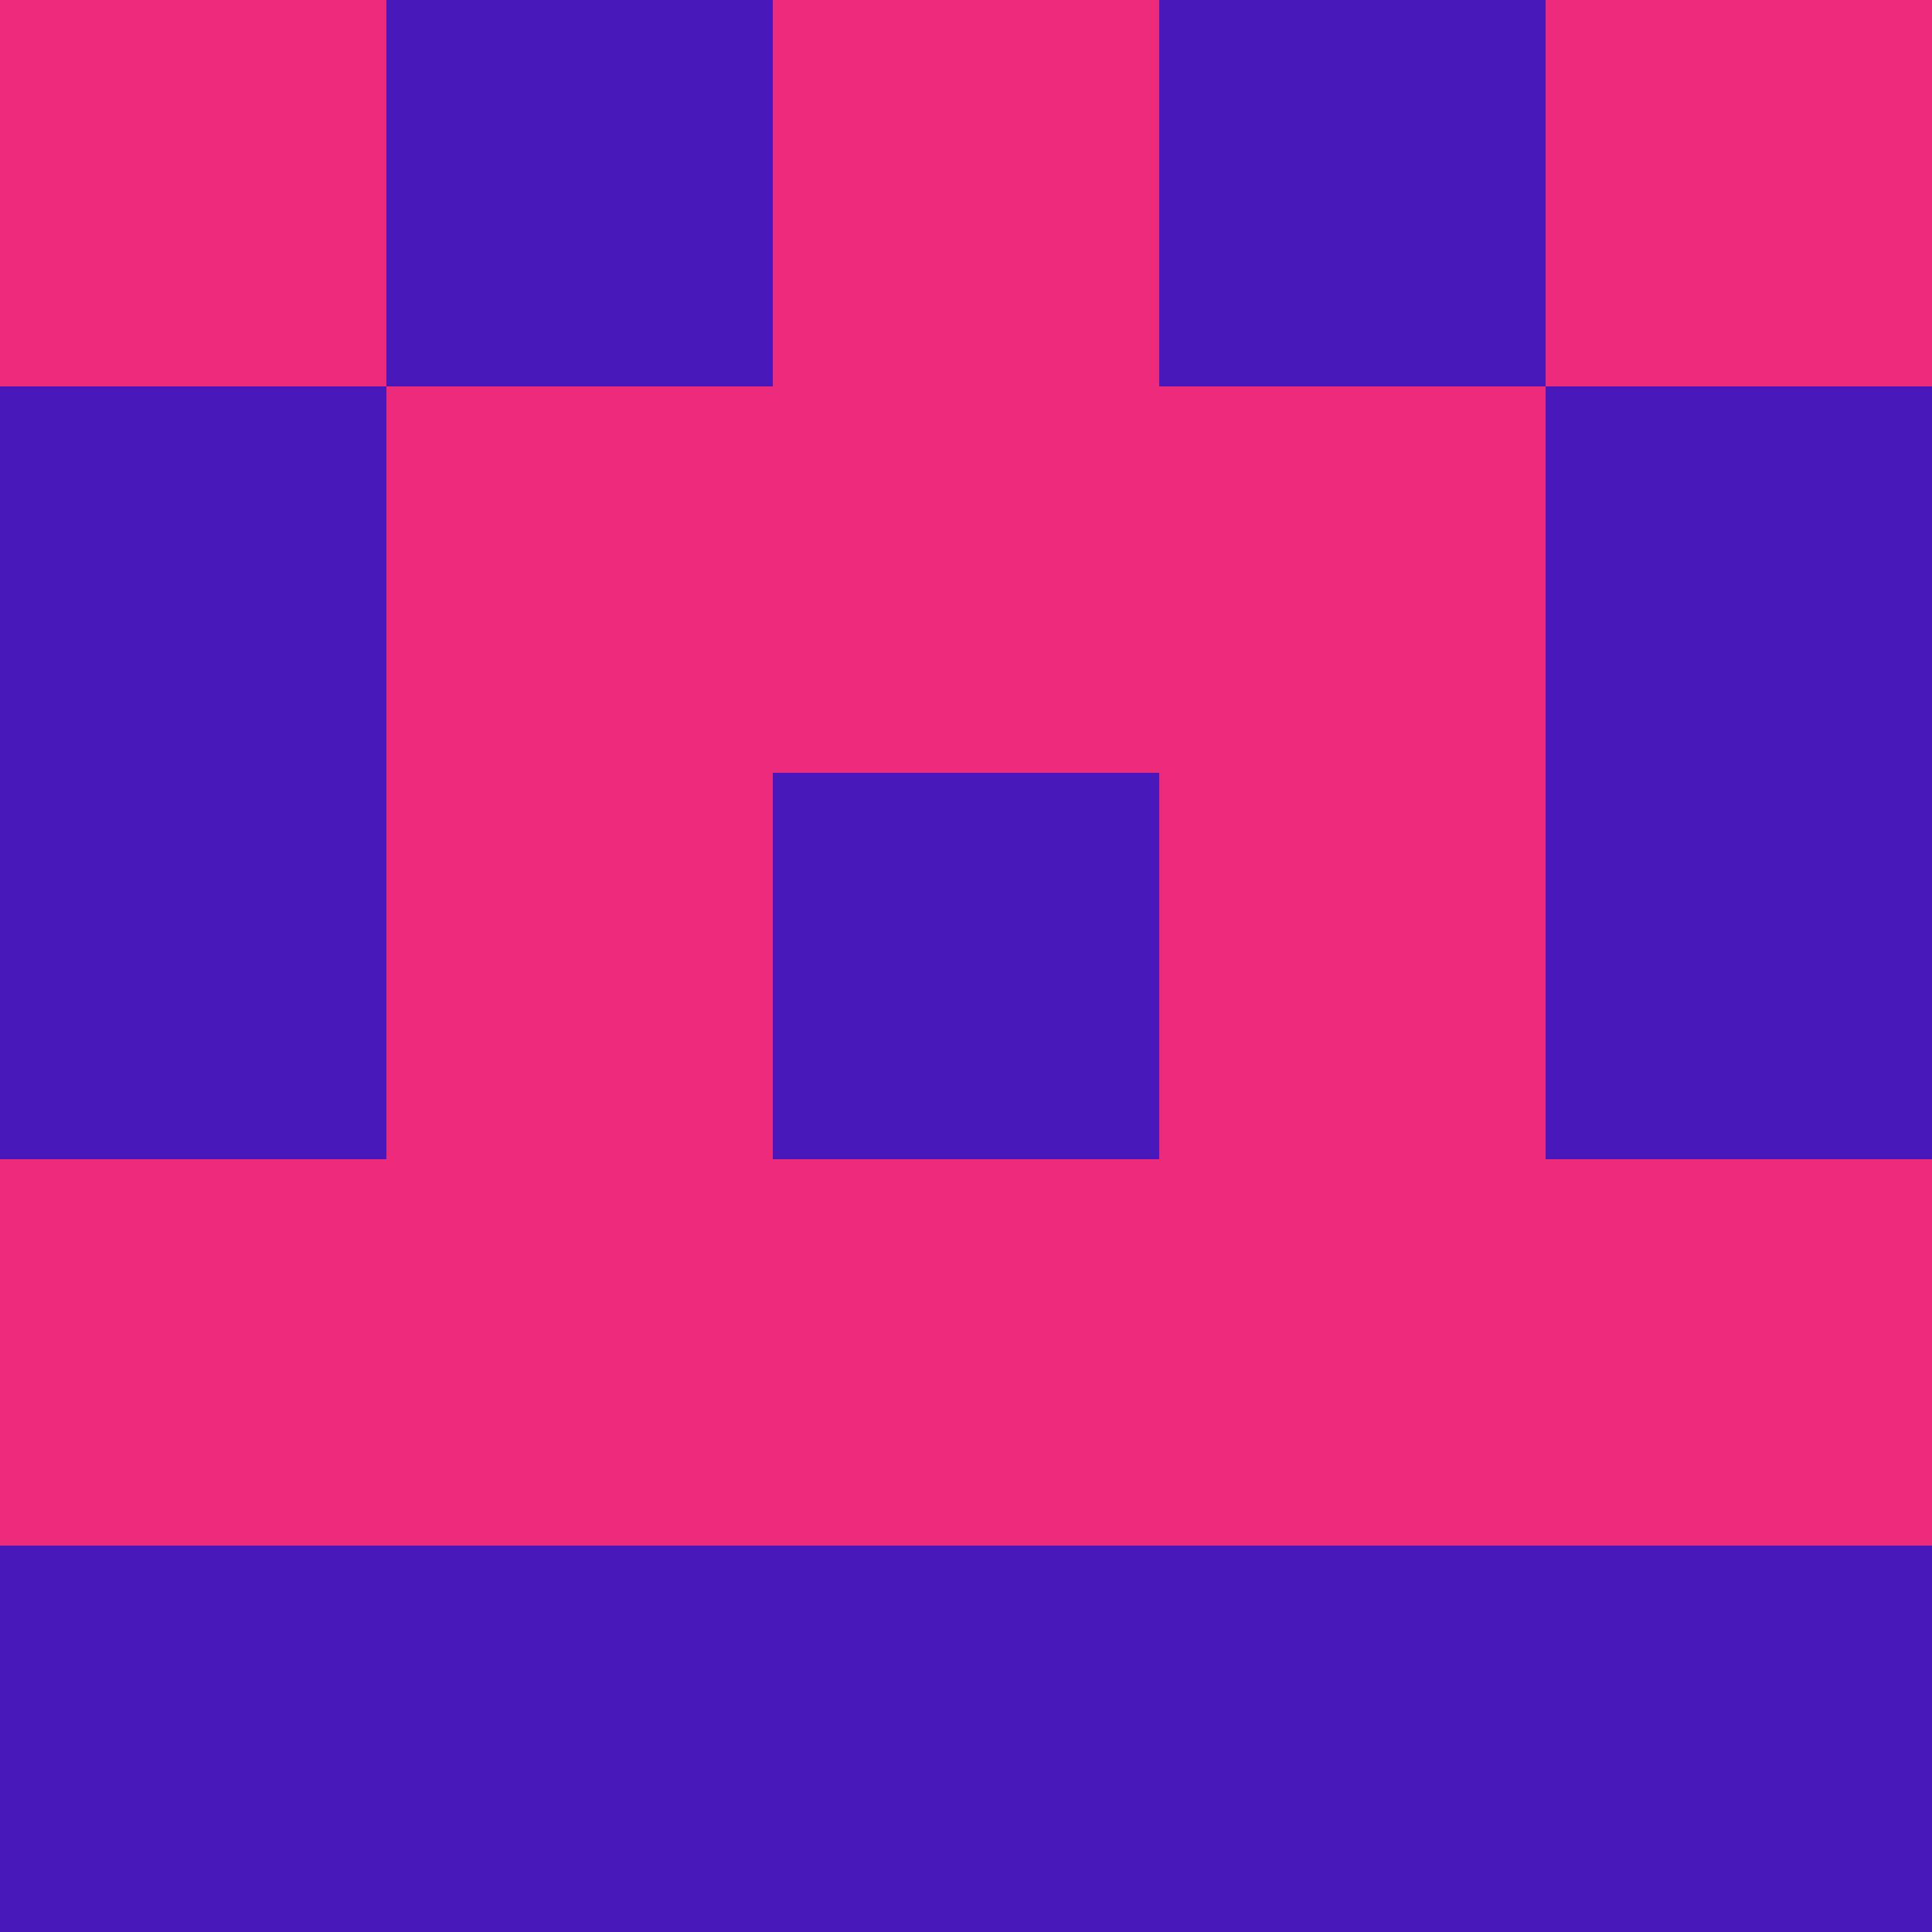 <?xml version="1.0" encoding="utf-8"?>
<!DOCTYPE svg PUBLIC "-//W3C//DTD SVG 20010904//EN"
        "http://www.w3.org/TR/2001/REC-SVG-20010904/DTD/svg10.dtd">
<svg viewBox="0 0 5 5" height="100" width="100" xml:lang="fr"
     xmlns="http://www.w3.org/2000/svg"
     xmlns:xlink="http://www.w3.org/1999/xlink">
            <rect x="0" y="0" height="1" width="1" fill="#ED2A7C"/>
        <rect x="4" y="0" height="1" width="1" fill="#ED2A7C"/>
        <rect x="1" y="0" height="1" width="1" fill="#4918BB"/>
        <rect x="3" y="0" height="1" width="1" fill="#4918BB"/>
        <rect x="2" y="0" height="1" width="1" fill="#ED2A7C"/>
                <rect x="0" y="1" height="1" width="1" fill="#4918BB"/>
        <rect x="4" y="1" height="1" width="1" fill="#4918BB"/>
        <rect x="1" y="1" height="1" width="1" fill="#ED2A7C"/>
        <rect x="3" y="1" height="1" width="1" fill="#ED2A7C"/>
        <rect x="2" y="1" height="1" width="1" fill="#ED2A7C"/>
                <rect x="0" y="2" height="1" width="1" fill="#4918BB"/>
        <rect x="4" y="2" height="1" width="1" fill="#4918BB"/>
        <rect x="1" y="2" height="1" width="1" fill="#ED2A7C"/>
        <rect x="3" y="2" height="1" width="1" fill="#ED2A7C"/>
        <rect x="2" y="2" height="1" width="1" fill="#4918BB"/>
                <rect x="0" y="3" height="1" width="1" fill="#ED2A7C"/>
        <rect x="4" y="3" height="1" width="1" fill="#ED2A7C"/>
        <rect x="1" y="3" height="1" width="1" fill="#ED2A7C"/>
        <rect x="3" y="3" height="1" width="1" fill="#ED2A7C"/>
        <rect x="2" y="3" height="1" width="1" fill="#ED2A7C"/>
                <rect x="0" y="4" height="1" width="1" fill="#4918BB"/>
        <rect x="4" y="4" height="1" width="1" fill="#4918BB"/>
        <rect x="1" y="4" height="1" width="1" fill="#4918BB"/>
        <rect x="3" y="4" height="1" width="1" fill="#4918BB"/>
        <rect x="2" y="4" height="1" width="1" fill="#4918BB"/>
        </svg>